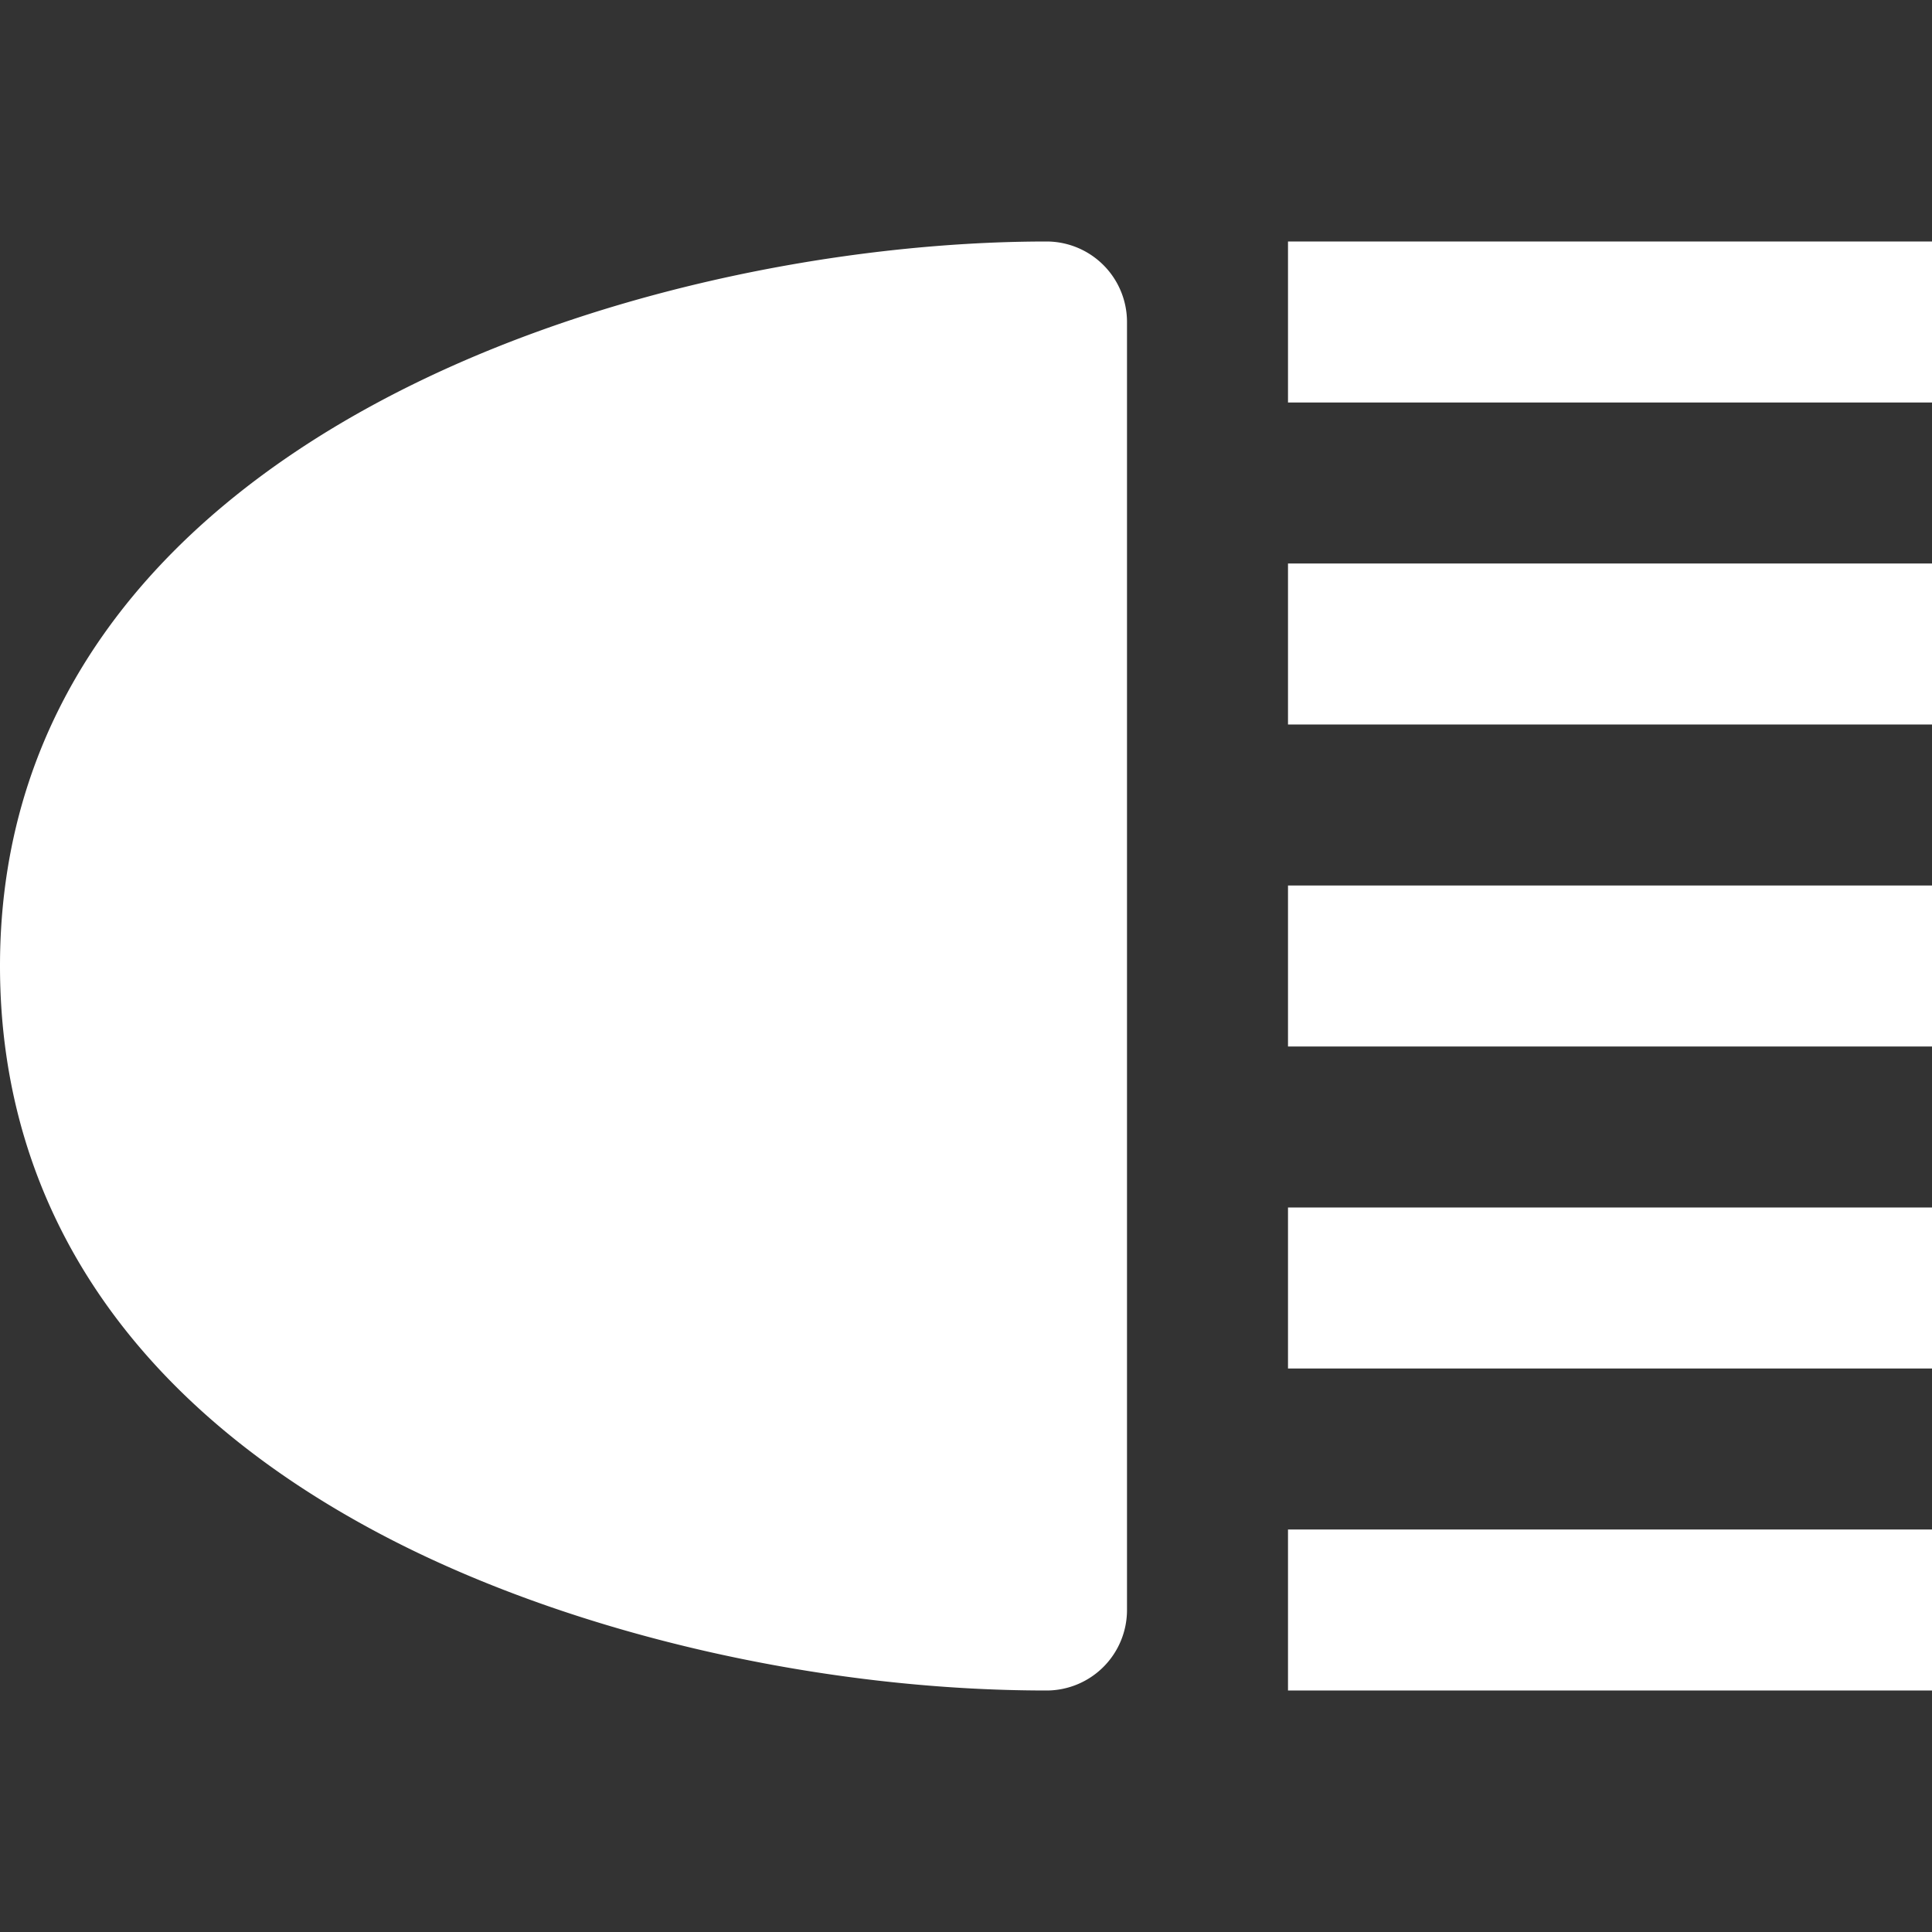 <?xml version="1.0"?>
<svg xmlns="http://www.w3.org/2000/svg" height="512px" viewBox="0 0 192 192" width="512px"><rect x="0" y="0" width="192" height="192" fill="#333333" stroke="none"/><g><g id="_15-light" data-name="15-light"><g id="Glyph"><path d="m104 24c-40.209 0-104 19.547-104 72 0 24.306 13.522 44.06 39.106 57.125 18.24 9.314 42.494 14.875 64.894 14.875a8 8 0 0 0 8-8v-128a8 8 0 0 0 -8-8z" data-original="#000000" class="active-path" data-old_color="#000000" fill="#FFFFFF"/><path d="m128 24h64v16h-64z" data-original="#000000" class="active-path" data-old_color="#000000" fill="#FFFFFF"/><path d="m128 88h64v16h-64z" data-original="#000000" class="active-path" data-old_color="#000000" fill="#FFFFFF"/><path d="m128 152h64v16h-64z" data-original="#000000" class="active-path" data-old_color="#000000" fill="#FFFFFF"/><path d="m128 120h64v16h-64z" data-original="#000000" class="active-path" data-old_color="#000000" fill="#FFFFFF"/><path d="m128 56h64v16h-64z" data-original="#000000" class="active-path" data-old_color="#000000" fill="#FFFFFF"/></g></g></g> </svg>
